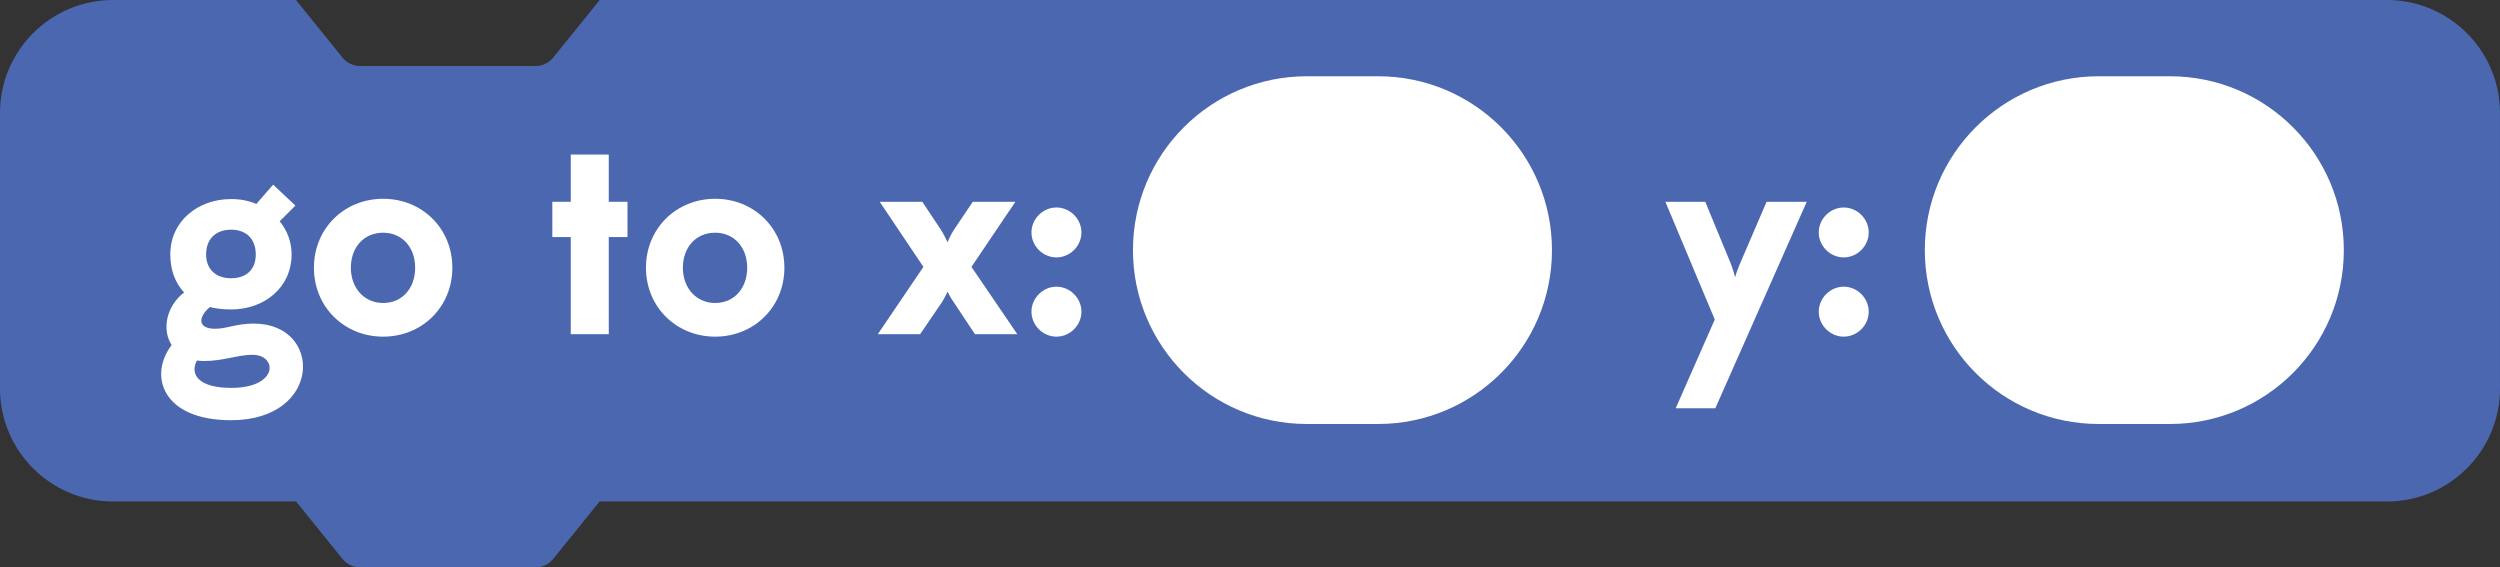 <?xml version="1.0" encoding="utf-8"?>
<!-- Generator: Adobe Illustrator 15.0.0, SVG Export Plug-In . SVG Version: 6.00 Build 0)  -->
<!DOCTYPE svg PUBLIC "-//W3C//DTD SVG 1.1//EN" "http://www.w3.org/Graphics/SVG/1.1/DTD/svg11.dtd">
<svg version="1.1" id="Layer_1" xmlns="http://www.w3.org/2000/svg" xmlns:xlink="http://www.w3.org/1999/xlink" x="0px" y="0px"
	 width="110.5px" height="25.078px" viewBox="242.39 710.183 110.5 25.078" enable-background="new 242.39 710.183 110.5 25.078"
	 xml:space="preserve">
<rect x="242.39" y="710.183" width="110.5" height="25.078" fill="#333333" stroke="none"/>
<g>
	<path fill="#4B67AF" d="M347.89,710.183h-0.589h-6.133h-0.278h-0.589h-6.133H321.5h-52.603l-2.056,2.545
		c-0.19,0.235-0.476,0.372-0.778,0.372h-7.757c-0.303,0-0.588-0.137-0.778-0.372l-2.056-2.545h-8.083c-2.762,0-5,2.238-5,5v12.167
		c0,2.762,2.238,4.999,5,4.999h8.088l2.051,2.539c0.19,0.236,0.477,0.373,0.778,0.373h7.757c0.304,0,0.588-0.138,0.778-0.373
		l2.051-2.539H321.5h12.668h6.133h0.589h0.278h6.133h0.589c2.762,0,5-2.237,5-4.999v-12.167
		C352.89,712.422,350.651,710.183,347.89,710.183z"/>
	<g>
		<g>
			<g>
				<path fill="#FFFFFF" d="M253.72,719.197l0.743-0.852l0.983,0.924l-0.695,0.695c0.336,0.408,0.527,0.91,0.527,1.463
					c0,1.463-1.199,2.434-2.675,2.434c-0.348,0-0.646-0.035-0.936-0.106c-0.517,0.432-0.563,0.959,0.228,0.959
					c0.552,0,0.912-0.228,1.715-0.228c3.059,0,3.034,4.271-1.008,4.271c-3.034,0-3.658-1.967-2.626-3.322
					c-0.432-0.672-0.252-1.703,0.552-2.326c-0.396-0.42-0.611-0.996-0.611-1.68c0-1.463,1.211-2.447,2.687-2.447
					C253,718.98,253.384,719.053,253.72,719.197z M251.093,726.117c-0.324,0.611,0.072,1.211,1.511,1.211
					c2.111,0,2.051-1.463,0.948-1.463c-0.648,0-1.295,0.275-2.147,0.275C251.297,726.141,251.189,726.13,251.093,726.117z
					 M252.604,722.482c0.66,0,1.091-0.371,1.091-1.055c0-0.695-0.432-1.092-1.091-1.092c-0.671,0-1.104,0.407-1.104,1.092
					C251.501,722.123,251.969,722.482,252.604,722.482z"/>
				<path fill="#FFFFFF" d="M256.266,722.016c0-1.74,1.343-3.047,3.06-3.047c1.715,0,3.058,1.307,3.058,3.047
					c0,1.738-1.343,3.047-3.058,3.047C257.609,725.063,256.266,723.755,256.266,722.016z M260.74,722.016
					c0-0.889-0.563-1.547-1.414-1.547c-0.864,0-1.428,0.658-1.428,1.547c0,0.897,0.587,1.559,1.428,1.559
					C260.176,723.574,260.74,722.914,260.74,722.016z"/>
				<path fill="#FFFFFF" d="M267.618,719.102v-2.088h1.679v2.088h0.828v1.559h-0.828v4.293h-1.679v-4.293h-0.815v-1.559H267.618z"/>
				<path fill="#FFFFFF" d="M270.942,722.016c0-1.74,1.344-3.047,3.06-3.047c1.715,0,3.058,1.307,3.058,3.047
					c0,1.738-1.343,3.047-3.058,3.047C272.285,725.063,270.942,723.755,270.942,722.016z M275.416,722.016
					c0-0.889-0.564-1.547-1.415-1.547c-0.864,0-1.428,0.658-1.428,1.547c0,0.897,0.588,1.559,1.428,1.559
					C274.852,723.574,275.416,722.914,275.416,722.016z"/>
				<path fill="#FFFFFF" d="M283.205,721.979l-1.932-2.877h1.883l0.828,1.246c0.145,0.229,0.288,0.541,0.288,0.541
					s0.132-0.324,0.276-0.541l0.839-1.246h1.883l-1.942,2.877l2.026,2.975h-1.871l-0.923-1.391
					c-0.156-0.217-0.275-0.455-0.288-0.492c-0.012,0.023-0.107,0.252-0.264,0.492l-0.948,1.391h-1.871L283.205,721.979z"/>
				<path fill="#FFFFFF" d="M289.085,719.354c0.6,0,1.104,0.502,1.104,1.104c0,0.6-0.503,1.102-1.104,1.102
					s-1.104-0.502-1.104-1.102C287.982,719.855,288.486,719.354,289.085,719.354z M289.085,722.855c0.6,0,1.104,0.504,1.104,1.104
					c0,0.601-0.503,1.104-1.104,1.104s-1.104-0.504-1.104-1.104C287.982,723.359,288.486,722.855,289.085,722.855z"/>
				<path fill="#FFFFFF" d="M318.183,724.307L316,719.102h1.763l1.128,2.734c0.096,0.239,0.18,0.563,0.191,0.6
					c0-0.025,0.106-0.348,0.216-0.6l1.175-2.734h1.775l-4.041,9.127h-1.752L318.183,724.307z"/>
				<path fill="#FFFFFF" d="M323.883,719.354c0.6,0,1.104,0.502,1.104,1.104c0,0.6-0.504,1.102-1.104,1.102
					s-1.104-0.502-1.104-1.102C322.779,719.855,323.283,719.354,323.883,719.354z M323.883,722.855c0.6,0,1.104,0.504,1.104,1.104
					c0,0.601-0.504,1.104-1.104,1.104s-1.104-0.504-1.104-1.104C322.779,723.359,323.283,722.855,323.883,722.855z"/>
			</g>
		</g>
		<path fill="#FFFFFF" d="M292.467,721.238c0,4.244,3.438,7.685,7.684,7.685h3.152c4.242,0,7.684-3.439,7.684-7.685
			c0-4.242-3.44-7.684-7.684-7.684h-3.152C295.906,713.555,292.467,716.996,292.467,721.238
			C292.467,721.238,292.467,716.996,292.467,721.238z"/>
		<path fill="#FFFFFF" d="M327.467,721.238c0,4.244,3.438,7.685,7.684,7.685h3.152c4.242,0,7.684-3.439,7.684-7.685
			c0-4.242-3.44-7.684-7.684-7.684h-3.152C330.906,713.555,327.467,716.996,327.467,721.238
			C327.467,721.238,327.467,716.996,327.467,721.238z"/>
	</g>
</g>
</svg>
